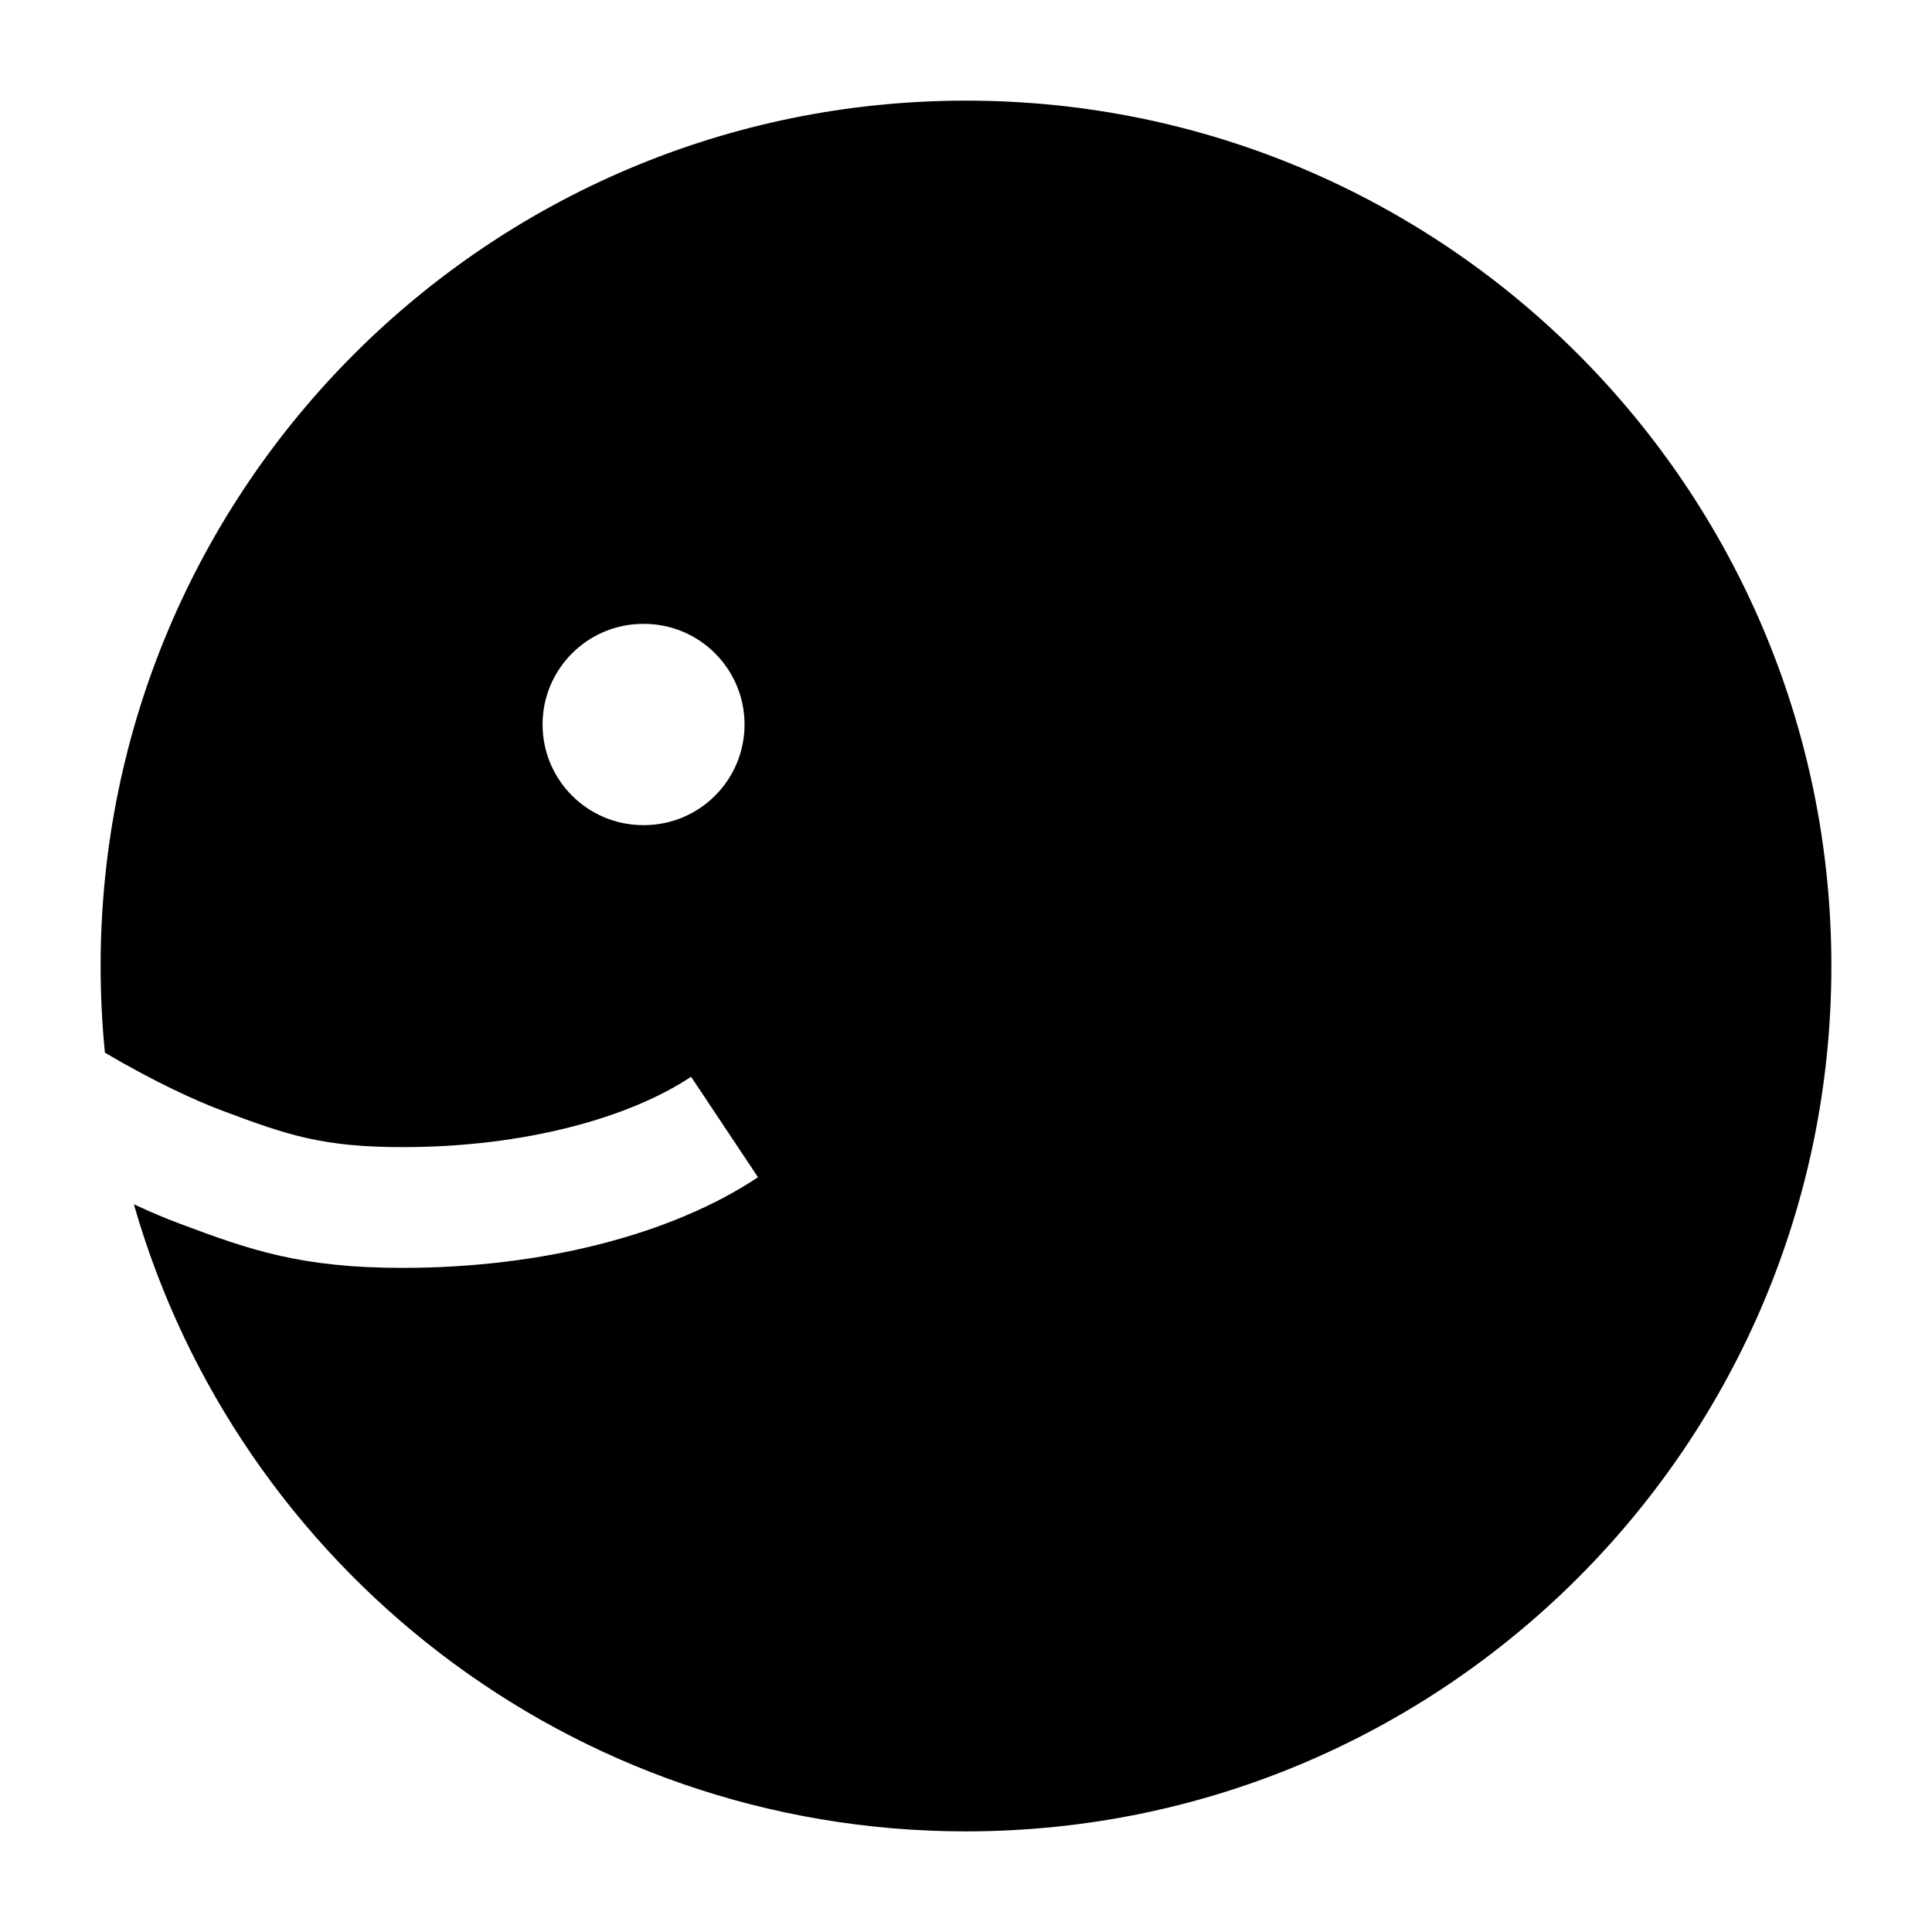 <svg width="24" height="24" viewBox="0 0 24 24" xmlns="http://www.w3.org/2000/svg">
    <path fill-rule="evenodd" clip-rule="evenodd" d="M22.75 12C22.75 6.063 17.937 1.25 12 1.25C6.063 1.25 1.25 6.063 1.25 12C1.25 12.363 1.268 12.722 1.303 13.076C1.913 13.438 2.459 13.686 2.76 13.796L2.764 13.798C3.56 14.097 4.002 14.25 5 14.25C6.537 14.25 7.831 13.878 8.585 13.376L9.416 14.624C8.346 15.337 6.735 15.75 5 15.75C3.747 15.75 3.112 15.531 2.239 15.203C2.087 15.147 1.891 15.066 1.663 14.96C2.948 19.458 7.09 22.75 12 22.75C17.937 22.75 22.75 17.937 22.75 12ZM7.999 7.75C8.69 7.75 9.249 8.31 9.249 9C9.249 9.69 8.69 10.25 7.999 10.25H7.99C7.3 10.25 6.74 9.69 6.74 9C6.74 8.31 7.3 7.75 7.99 7.75H7.999Z"/>
</svg>
